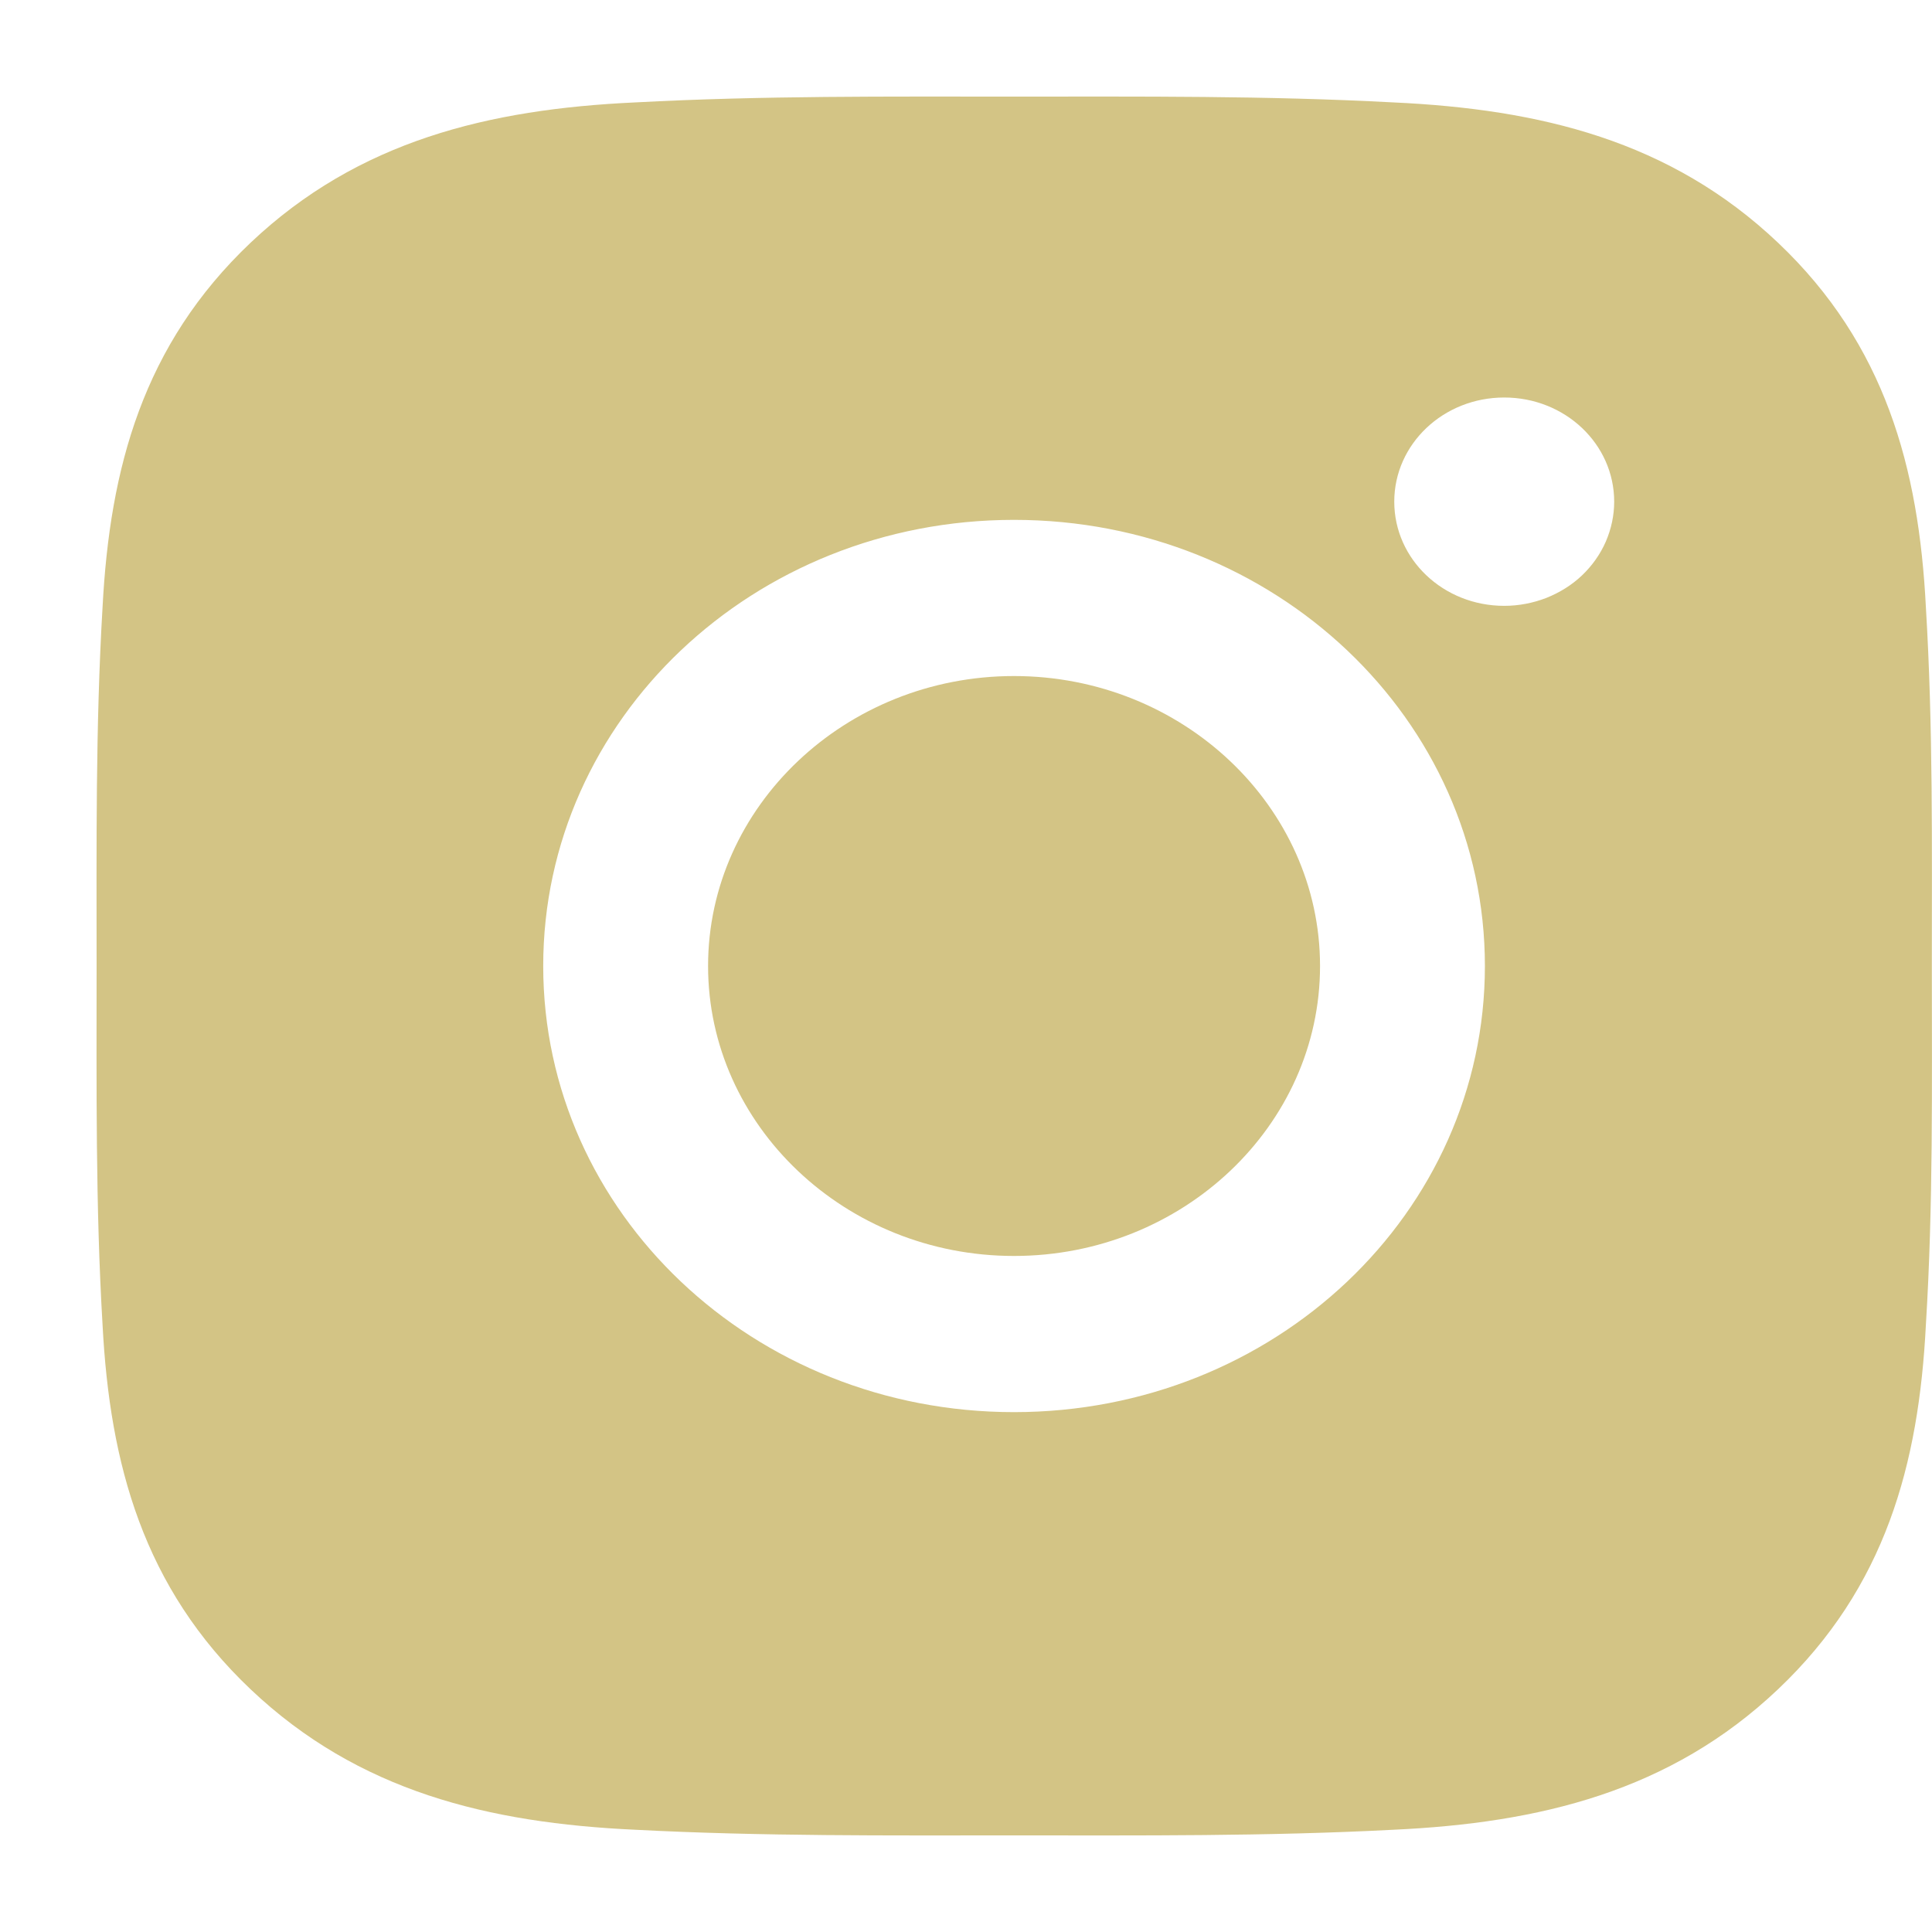<svg width="12" height="12" viewBox="0 0 12 12" fill="none" xmlns="http://www.w3.org/2000/svg">
<path d="M6.298 4.199C5.252 4.199 4.398 5.009 4.398 6C4.398 6.992 5.252 7.801 6.298 7.801C7.345 7.801 8.199 6.992 8.199 6C8.199 5.009 7.345 4.199 6.298 4.199ZM11.999 6C11.999 5.254 12.007 4.515 11.962 3.771C11.918 2.907 11.71 2.139 11.043 1.507C10.374 0.873 9.565 0.678 8.653 0.636C7.866 0.594 7.086 0.6 6.3 0.6C5.513 0.6 4.733 0.594 3.947 0.636C3.034 0.678 2.225 0.875 1.557 1.507C0.888 2.141 0.682 2.907 0.637 3.771C0.593 4.517 0.6 5.256 0.6 6C0.6 6.744 0.593 7.485 0.637 8.229C0.682 9.094 0.89 9.861 1.557 10.493C2.226 11.127 3.034 11.323 3.947 11.365C4.734 11.406 5.514 11.4 6.3 11.4C7.087 11.4 7.867 11.406 8.653 11.365C9.565 11.323 10.375 11.126 11.043 10.493C11.711 9.86 11.918 9.094 11.962 8.229C12.008 7.485 11.999 6.746 11.999 6ZM6.298 8.771C4.68 8.771 3.374 7.533 3.374 6C3.374 4.467 4.68 3.229 6.298 3.229C7.917 3.229 9.223 4.467 9.223 6C9.223 7.533 7.917 8.771 6.298 8.771ZM9.343 3.763C8.965 3.763 8.66 3.474 8.66 3.116C8.66 2.758 8.965 2.469 9.343 2.469C9.721 2.469 10.026 2.758 10.026 3.116C10.026 3.201 10.008 3.285 9.974 3.364C9.94 3.442 9.889 3.514 9.826 3.574C9.763 3.634 9.687 3.681 9.604 3.714C9.521 3.746 9.433 3.763 9.343 3.763Z" fill="#D3C485"/>
</svg>
